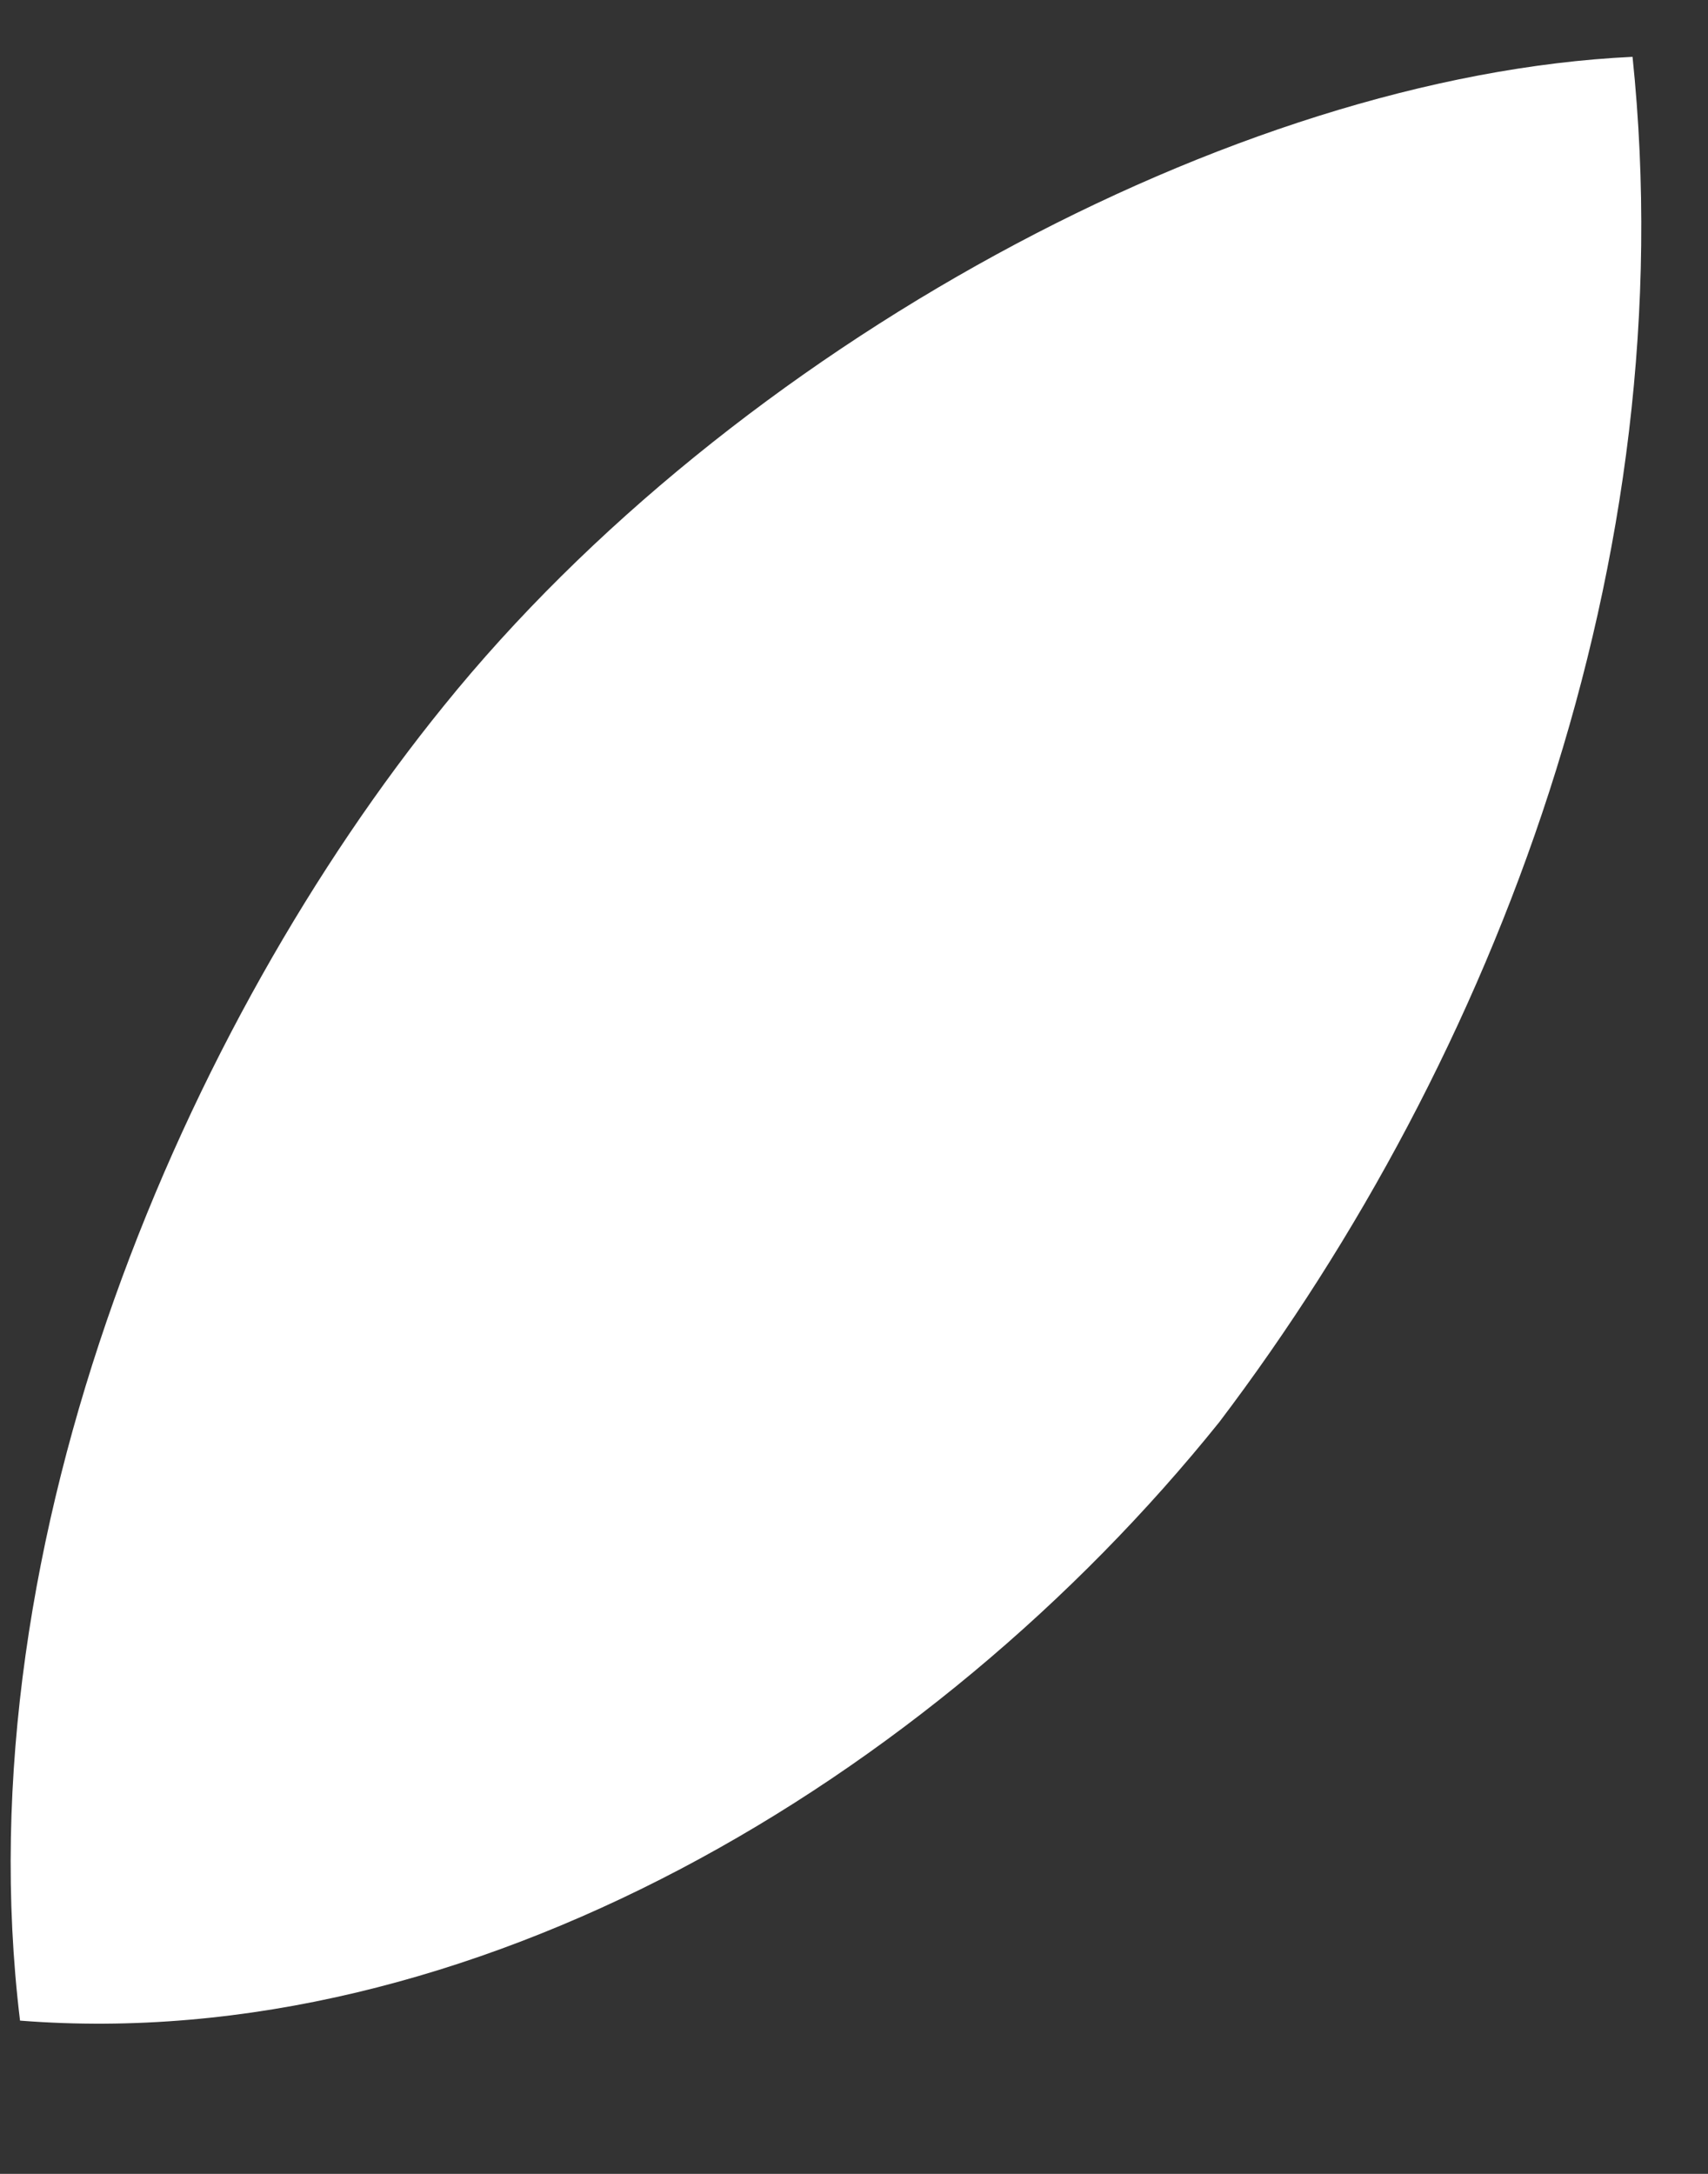 <svg width="11" height="14" viewBox="0 0 11 14" fill="none" xmlns="http://www.w3.org/2000/svg">
<rect x="0" y="0" width="11" height="14" fill="#333333" stroke="none"/>
<path d="M7.853 9.158C9.633 6.808 10.852 3.611 10.514 0.366C7.937 0.487 4.714 2.248 2.858 4.546C1.216 6.571 -0.25 9.891 0.129 13.013C3.023 13.241 5.995 11.471 7.853 9.158Z" fill="white"/>
</svg>
